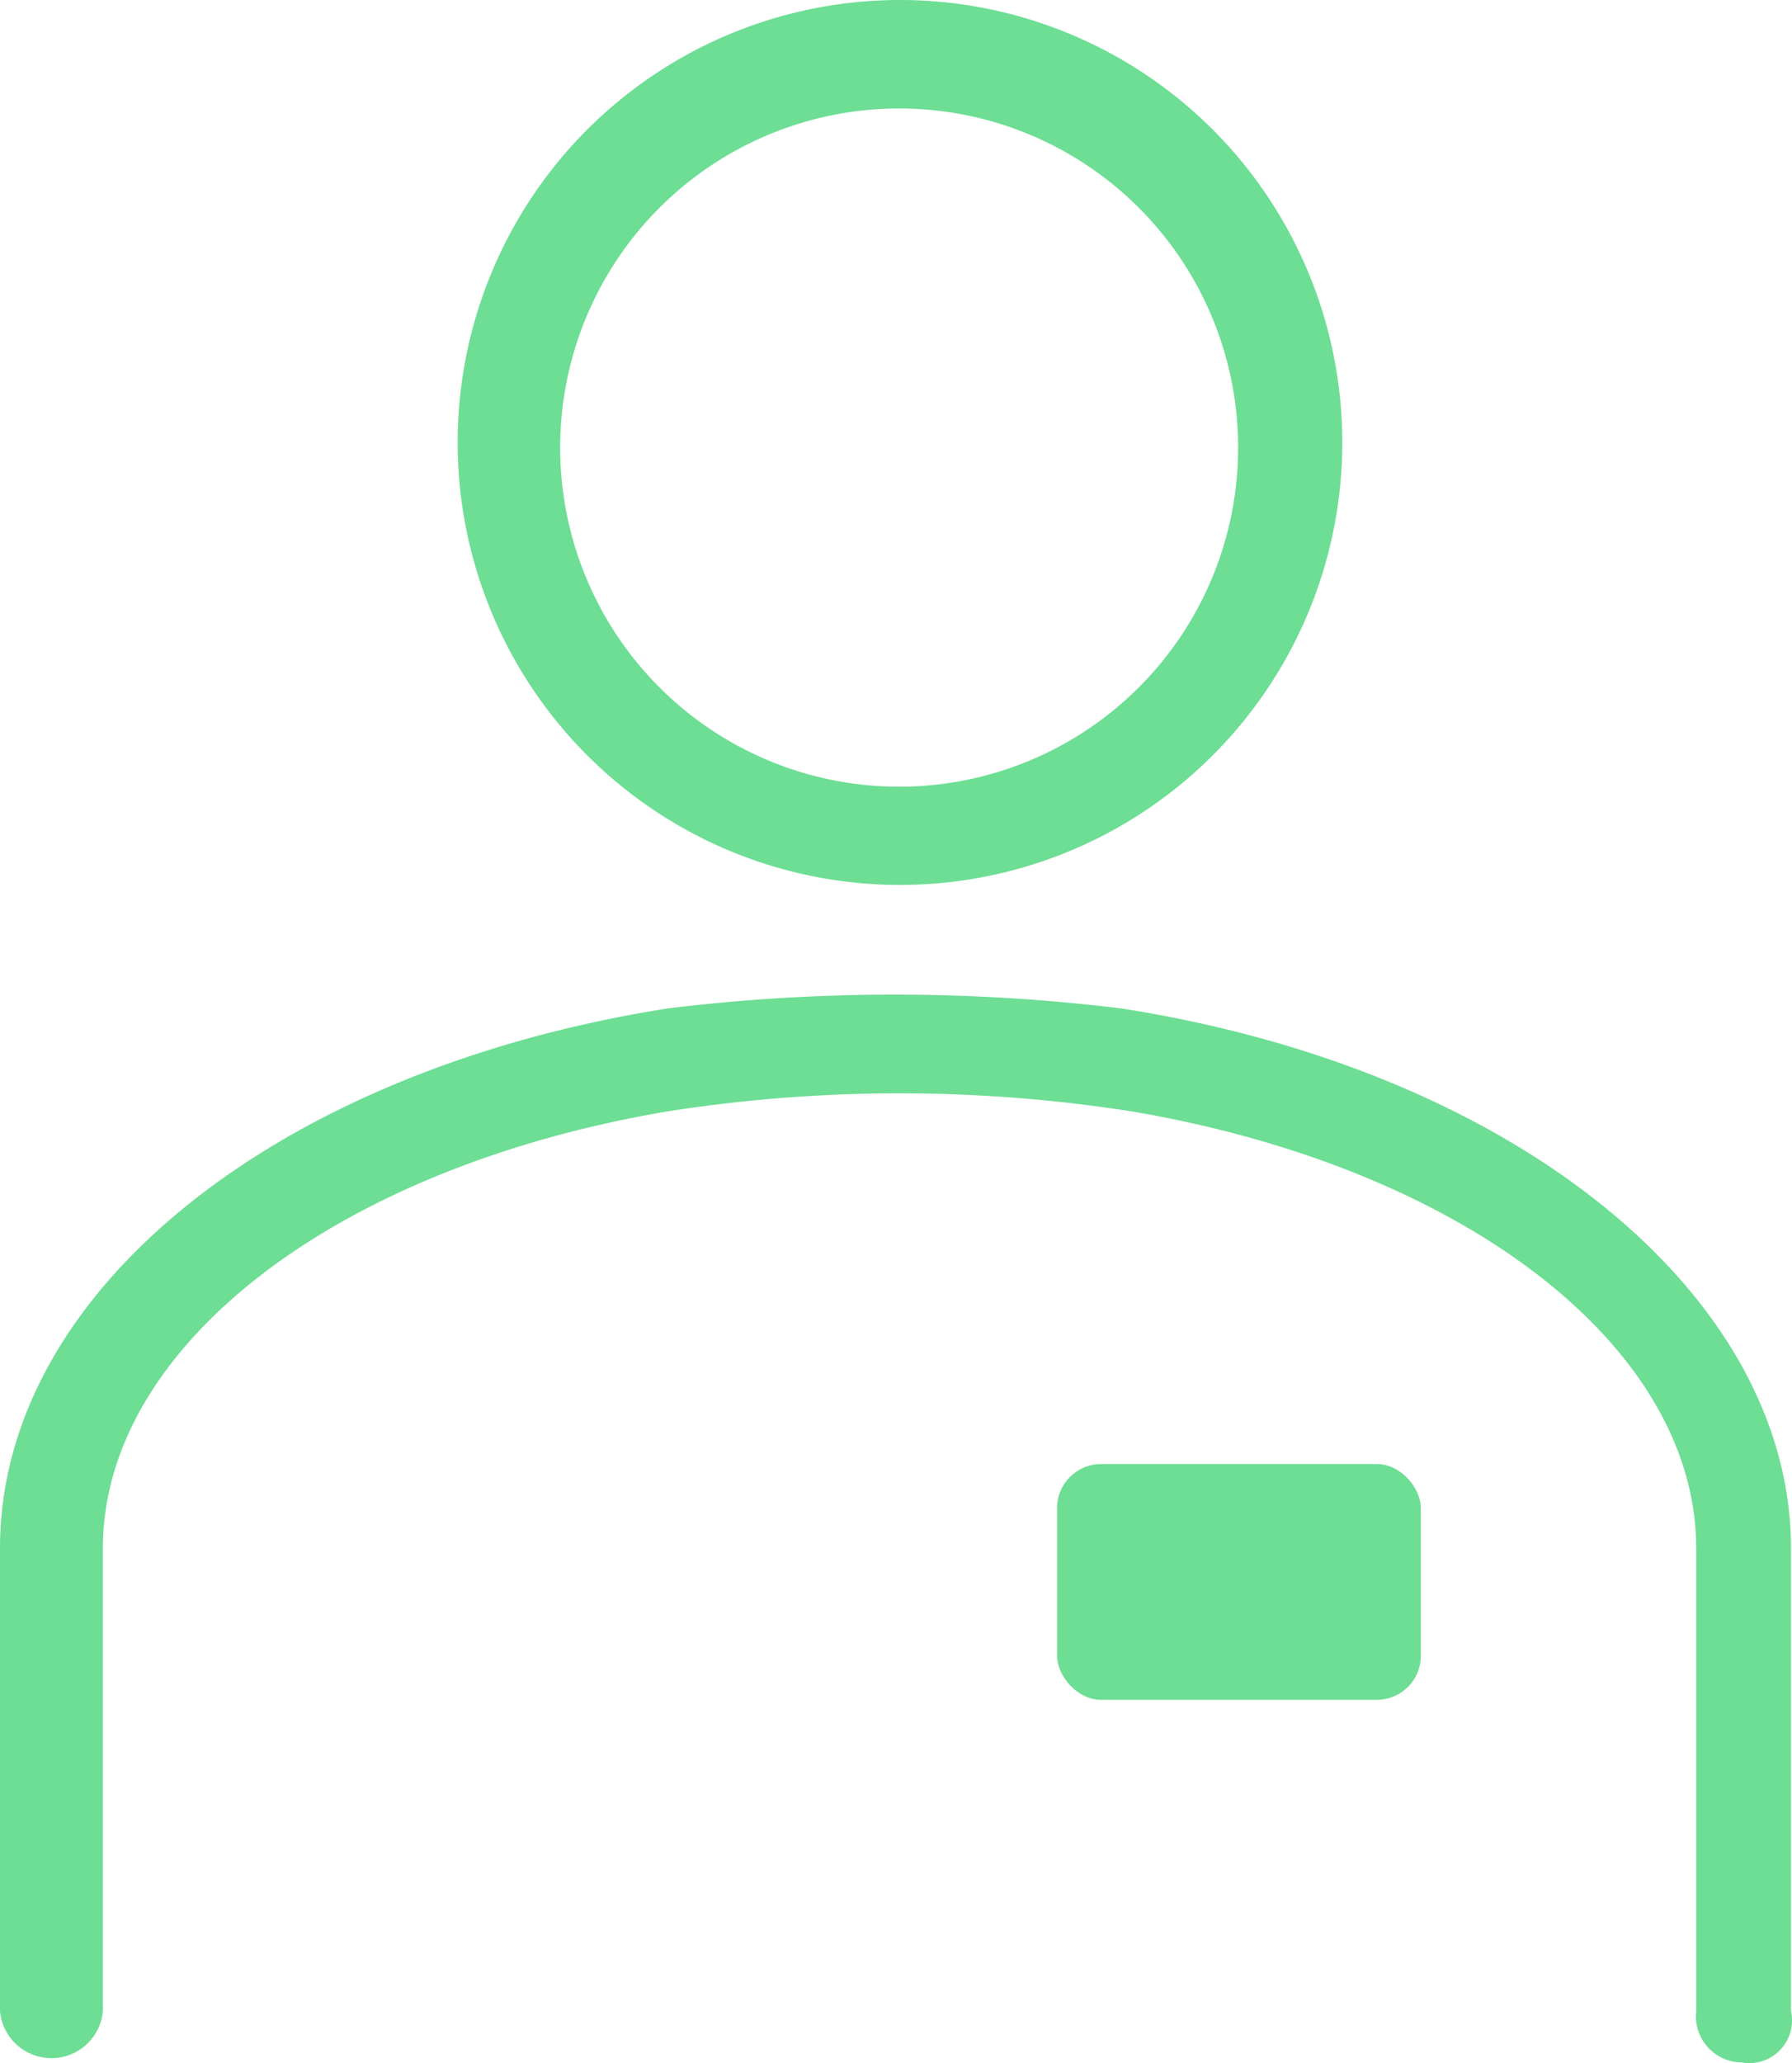 <svg xmlns="http://www.w3.org/2000/svg" width="41.974" height="48.307" viewBox="0 0 41.974 48.307"><defs><style>.a{fill:#6dde94;}</style></defs><g transform="translate(-14.05 -10.85)"><path class="a" d="M35.12,31.57A10.36,10.36,0,1,0,24.77,21.21,10.36,10.36,0,0,0,35.12,31.57Zm0-18.18A7.94,7.94,0,1,1,29.5,15.712,7.95,7.95,0,0,1,35.12,13.39Z"/><path class="a" d="M40.3,34.46a43.83,43.83,0,0,0-10.6,0C20.55,35.9,14.05,41.08,14.05,47.1V57.94a1.21,1.21,0,0,0,2.41,0V47.1c0-4.7,5.42-8.91,13.24-10.23a35.14,35.14,0,0,1,10.84,0c7.82,1.32,13.24,5.53,13.24,10.23V57.94a1.08,1.08,0,0,0,1.06,1.2A1,1,0,0,0,56,57.94V47.1C56,41.2,49.57,35.9,40.3,34.46Z"/><rect class="a" width="8.52" height="5.52" rx="1.03" transform="translate(38.81 45.13)"/></g></svg>